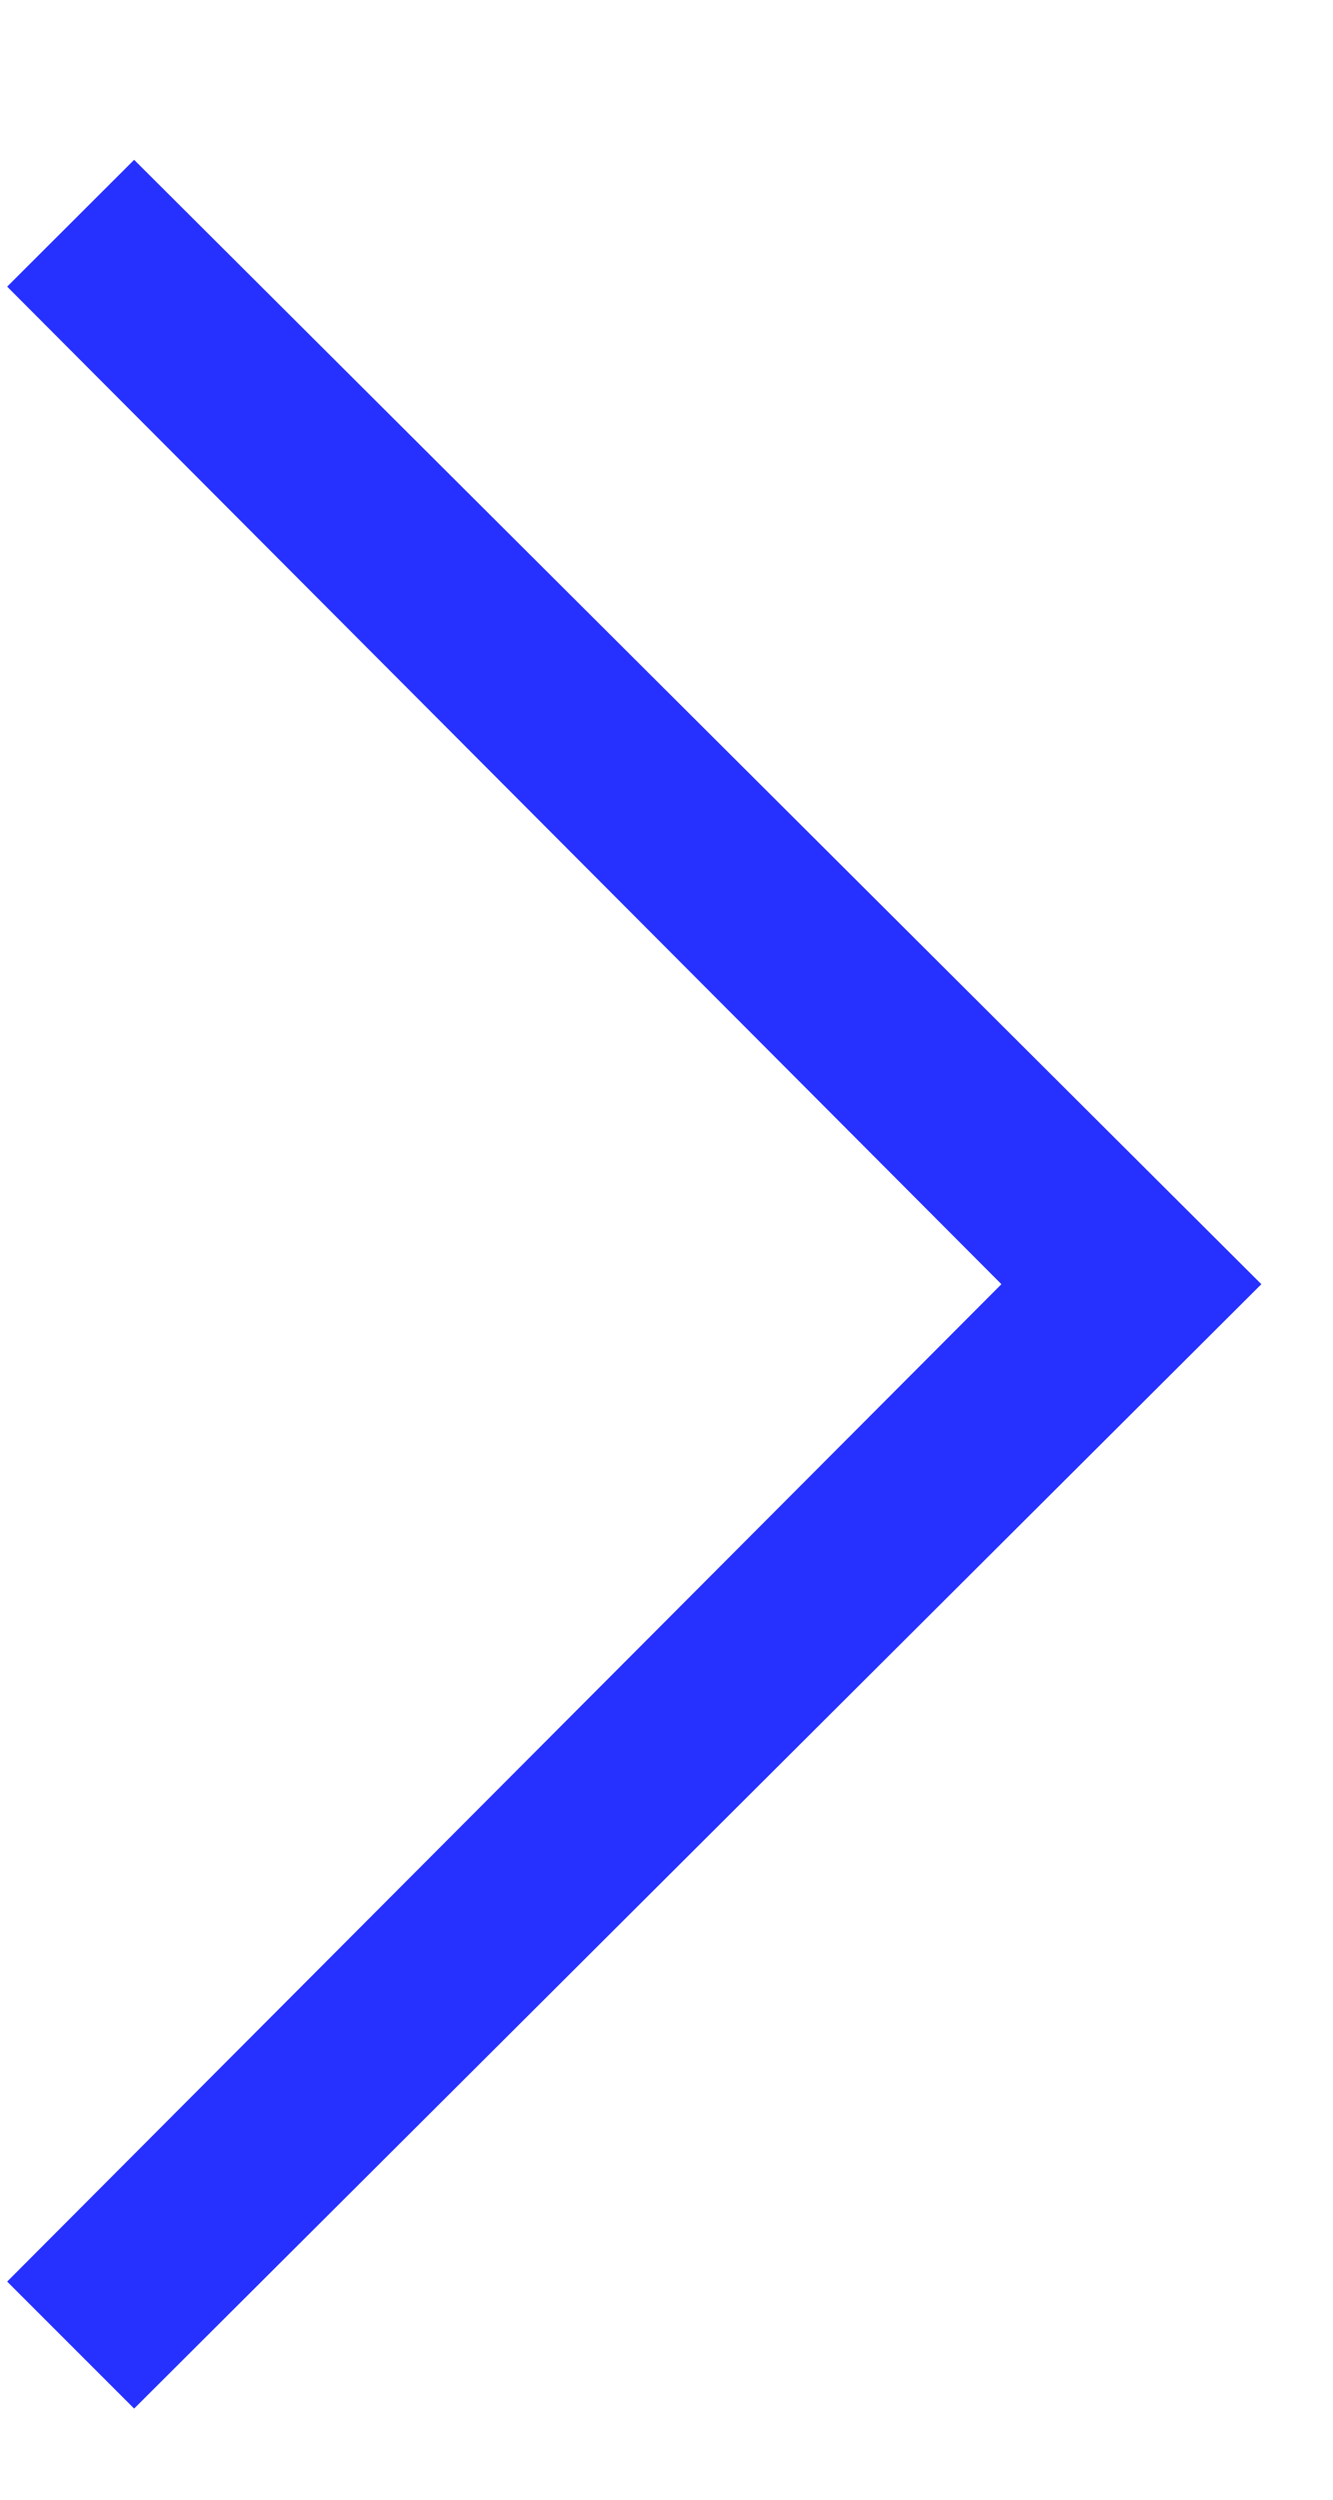 <svg width="8" height="15" viewBox="0 0 8 15" fill="none" xmlns="http://www.w3.org/2000/svg">
<path d="M0.805 14.453L0.043 13.691L6.01 7.706L0.043 1.72L0.805 0.959L7.57 7.706L0.805 14.453Z" fill="#2630FF"/>
</svg>
